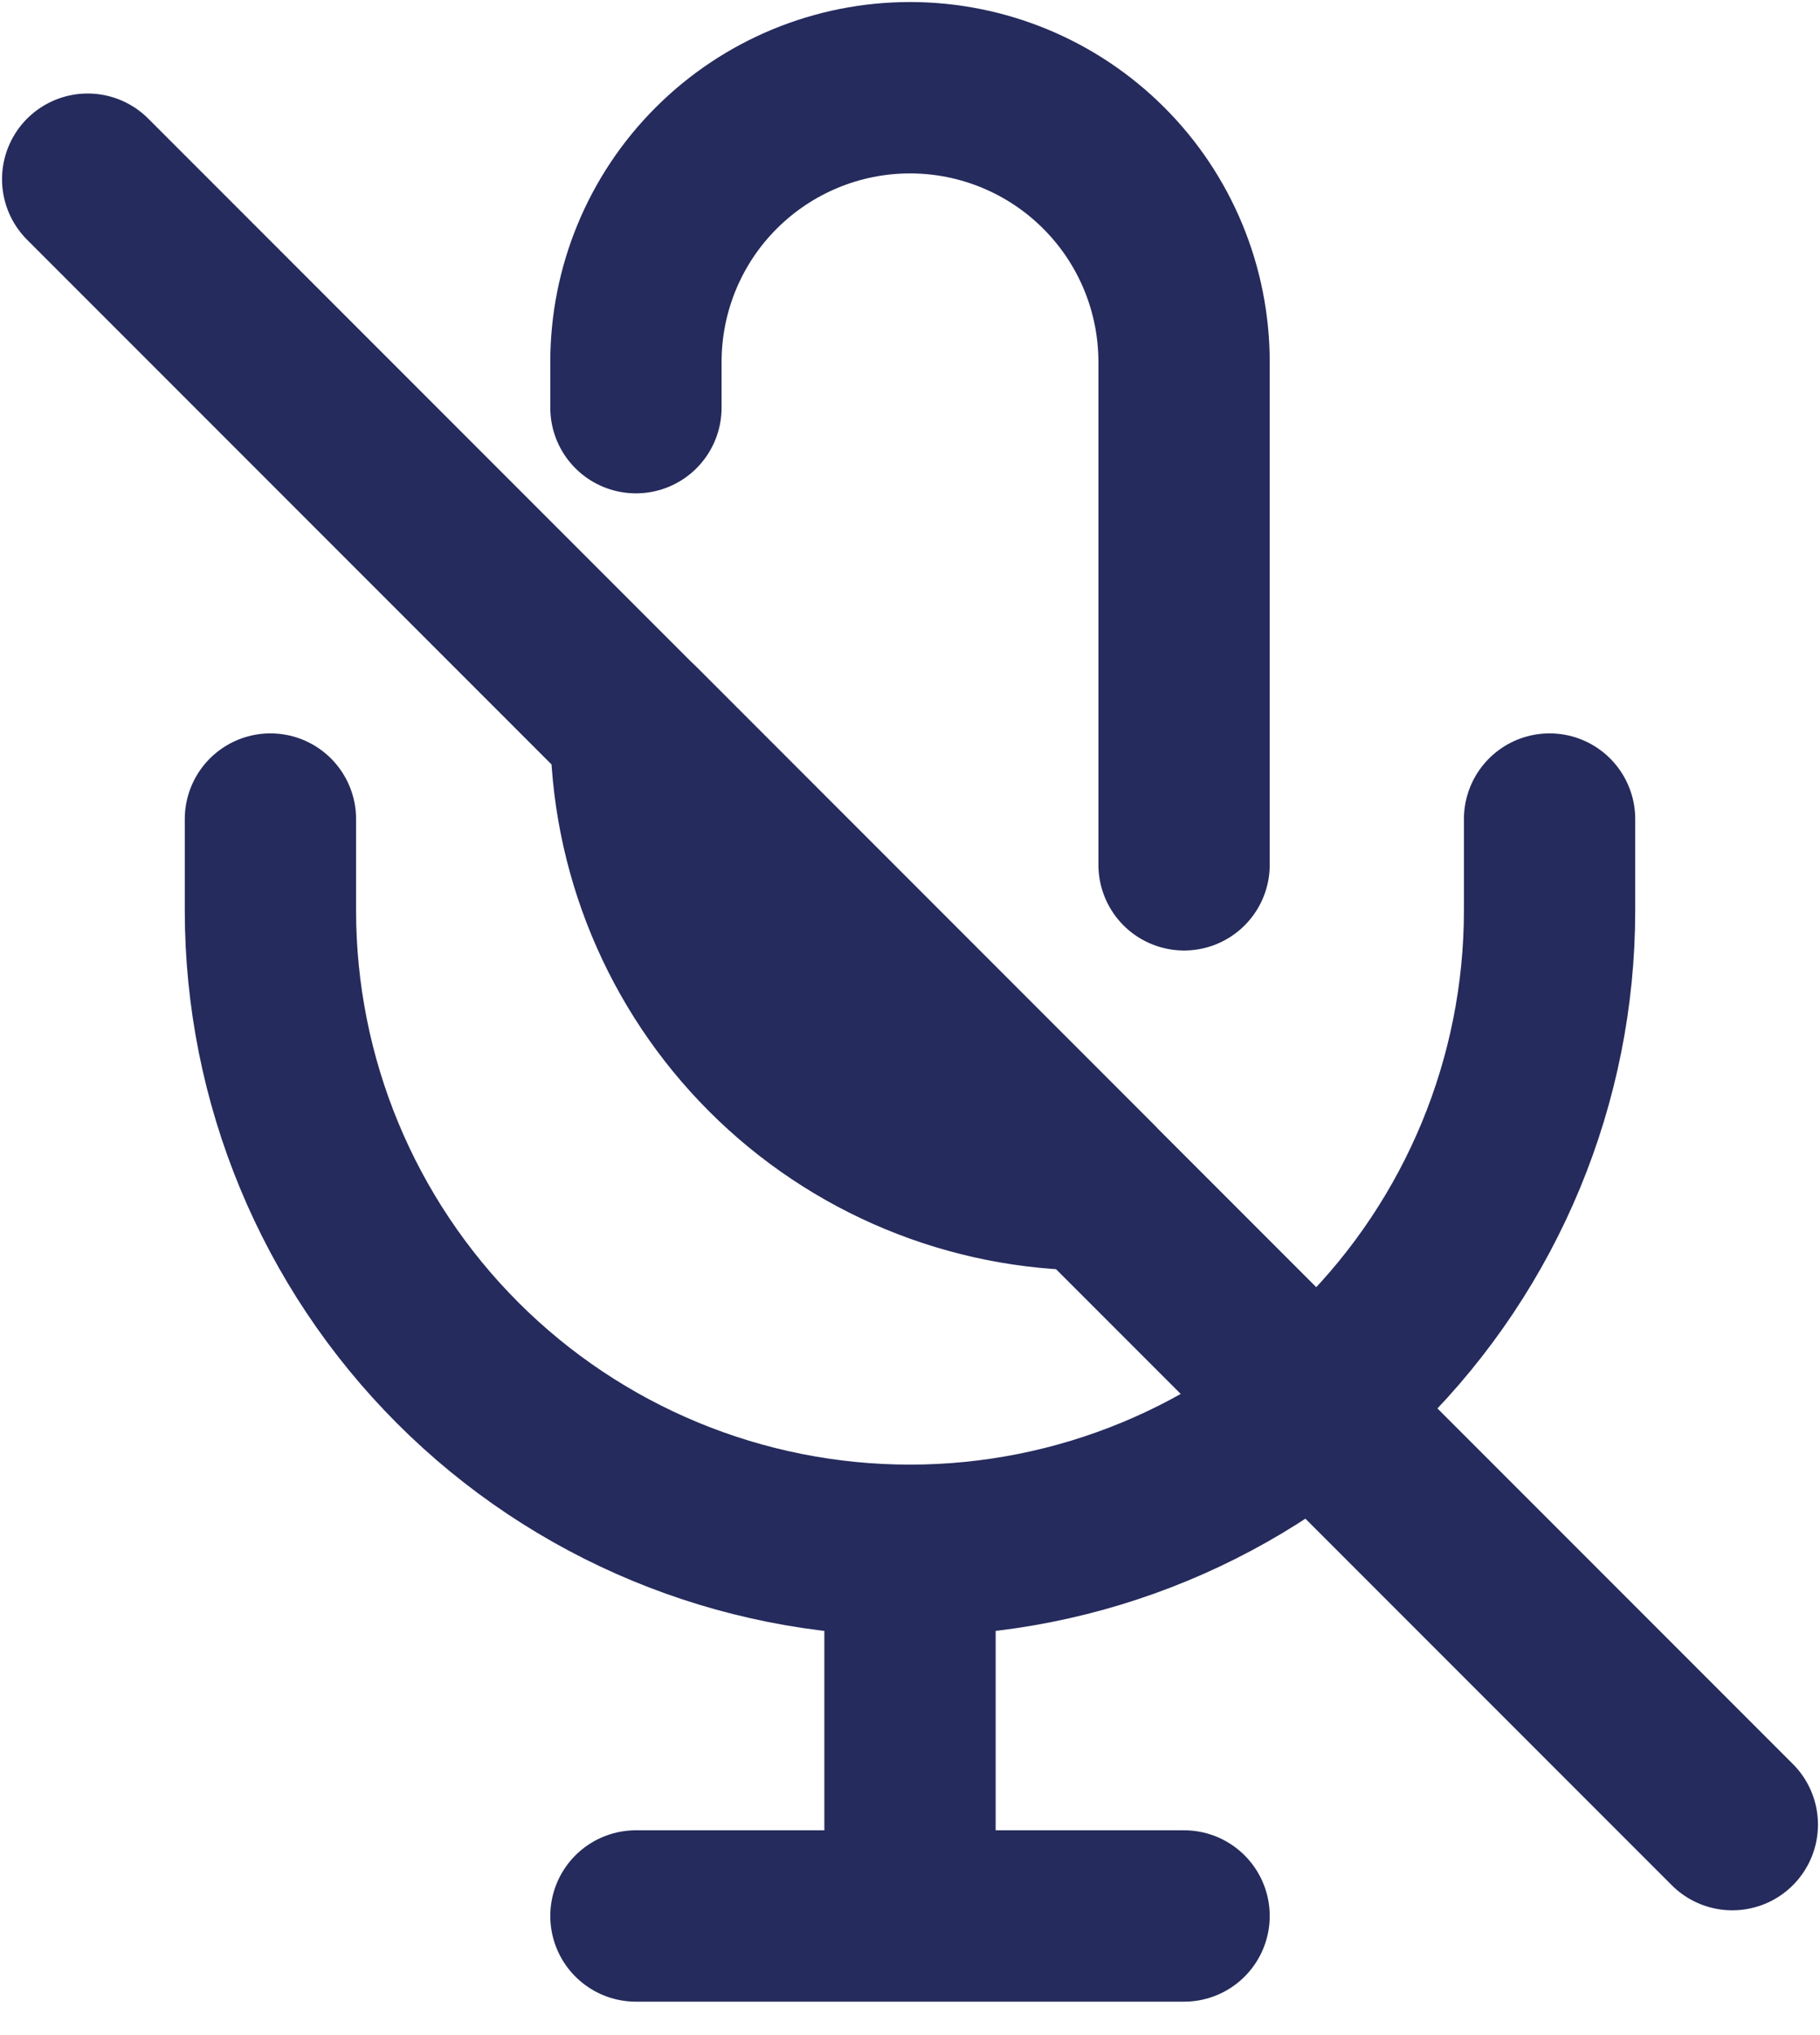 <svg width="17" height="19" viewBox="0 0 17 19" fill="none" xmlns="http://www.w3.org/2000/svg">
<path d="M0.819 1.673L16.181 17.035" stroke="#252B5C" stroke-width="1.6" stroke-linecap="round" stroke-linejoin="round"/>
<path d="M11.06 8.074V3.38C11.06 2.701 10.791 2.049 10.31 1.569C9.83 1.089 9.179 0.819 8.5 0.819C7.821 0.819 7.17 1.089 6.69 1.569C6.209 2.049 5.94 2.701 5.94 3.38V3.806M5.94 6.793C5.94 7.925 6.389 9.01 7.19 9.811C7.99 10.611 9.075 11.061 10.207 11.061V11.061L5.94 6.793Z" stroke="#252B5C" stroke-width="1.6" stroke-linecap="round" stroke-linejoin="round"/>
<path d="M2.526 7.647V8.5C2.526 10.085 3.155 11.604 4.276 12.725C5.396 13.845 6.915 14.474 8.5 14.474C10.084 14.474 11.604 13.845 12.724 12.725C13.845 11.604 14.474 10.085 14.474 8.5V7.647" stroke="#252B5C" stroke-width="1.6" stroke-linecap="round" stroke-linejoin="round"/>
<path d="M8.5 17.888H11.06M8.5 14.474V17.888V14.474ZM8.5 17.888H5.94H8.5Z" stroke="#252B5C" stroke-width="1.6" stroke-linecap="round" stroke-linejoin="round"/>
</svg>
